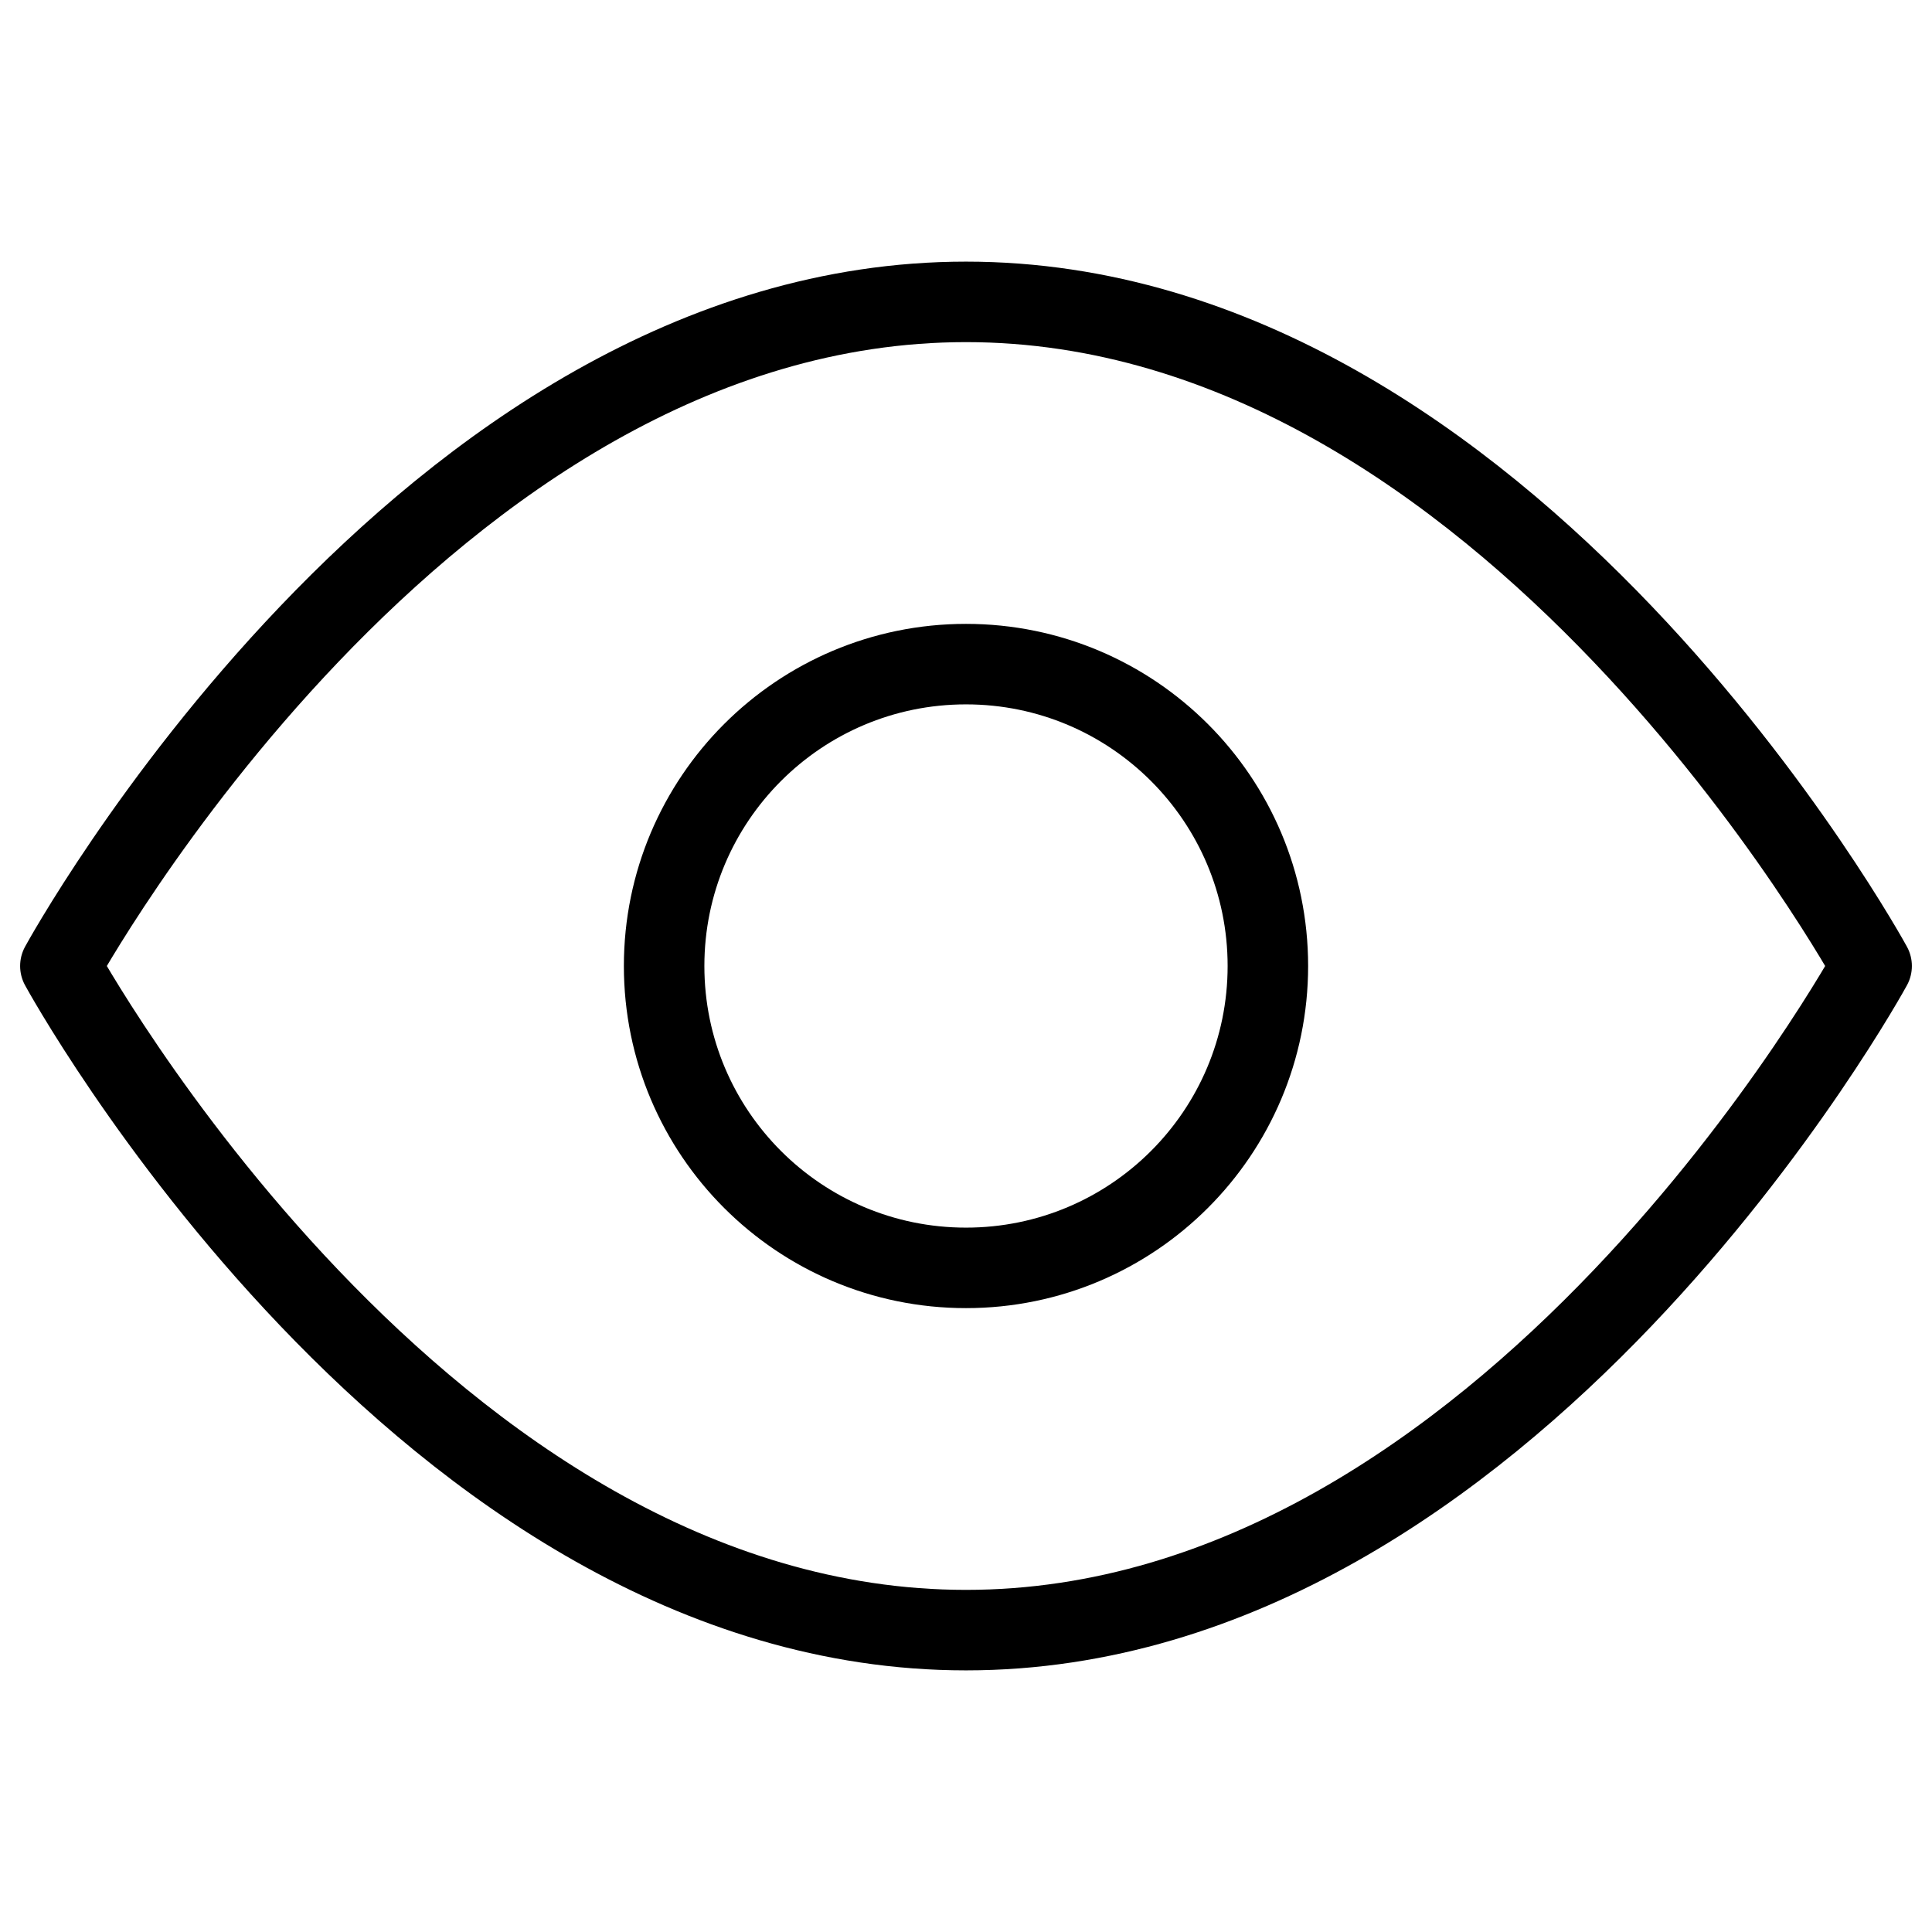 <svg width="48" height="48" viewBox="0 0 48 48" fill="none" xmlns="http://www.w3.org/2000/svg">
<path d="M1.5 24C1.5 24 10.5 7.5 24 7.5C37.5 7.5 46.5 24 46.5 24C46.5 24 37.5 40.5 24 40.5C10.5 40.5 1.5 24 1.5 24Z" stroke="black" stroke-width="2" stroke-miterlimit="10" stroke-linecap="round" stroke-linejoin="round"/>
<path d="M24 31.5C28.142 31.5 31.5 28.142 31.5 24C31.5 19.858 28.142 16.5 24 16.5C19.858 16.5 16.5 19.858 16.5 24C16.5 28.142 19.858 31.5 24 31.5Z" stroke="black" stroke-width="2" stroke-miterlimit="10" stroke-linecap="round" stroke-linejoin="round"/>
</svg>
